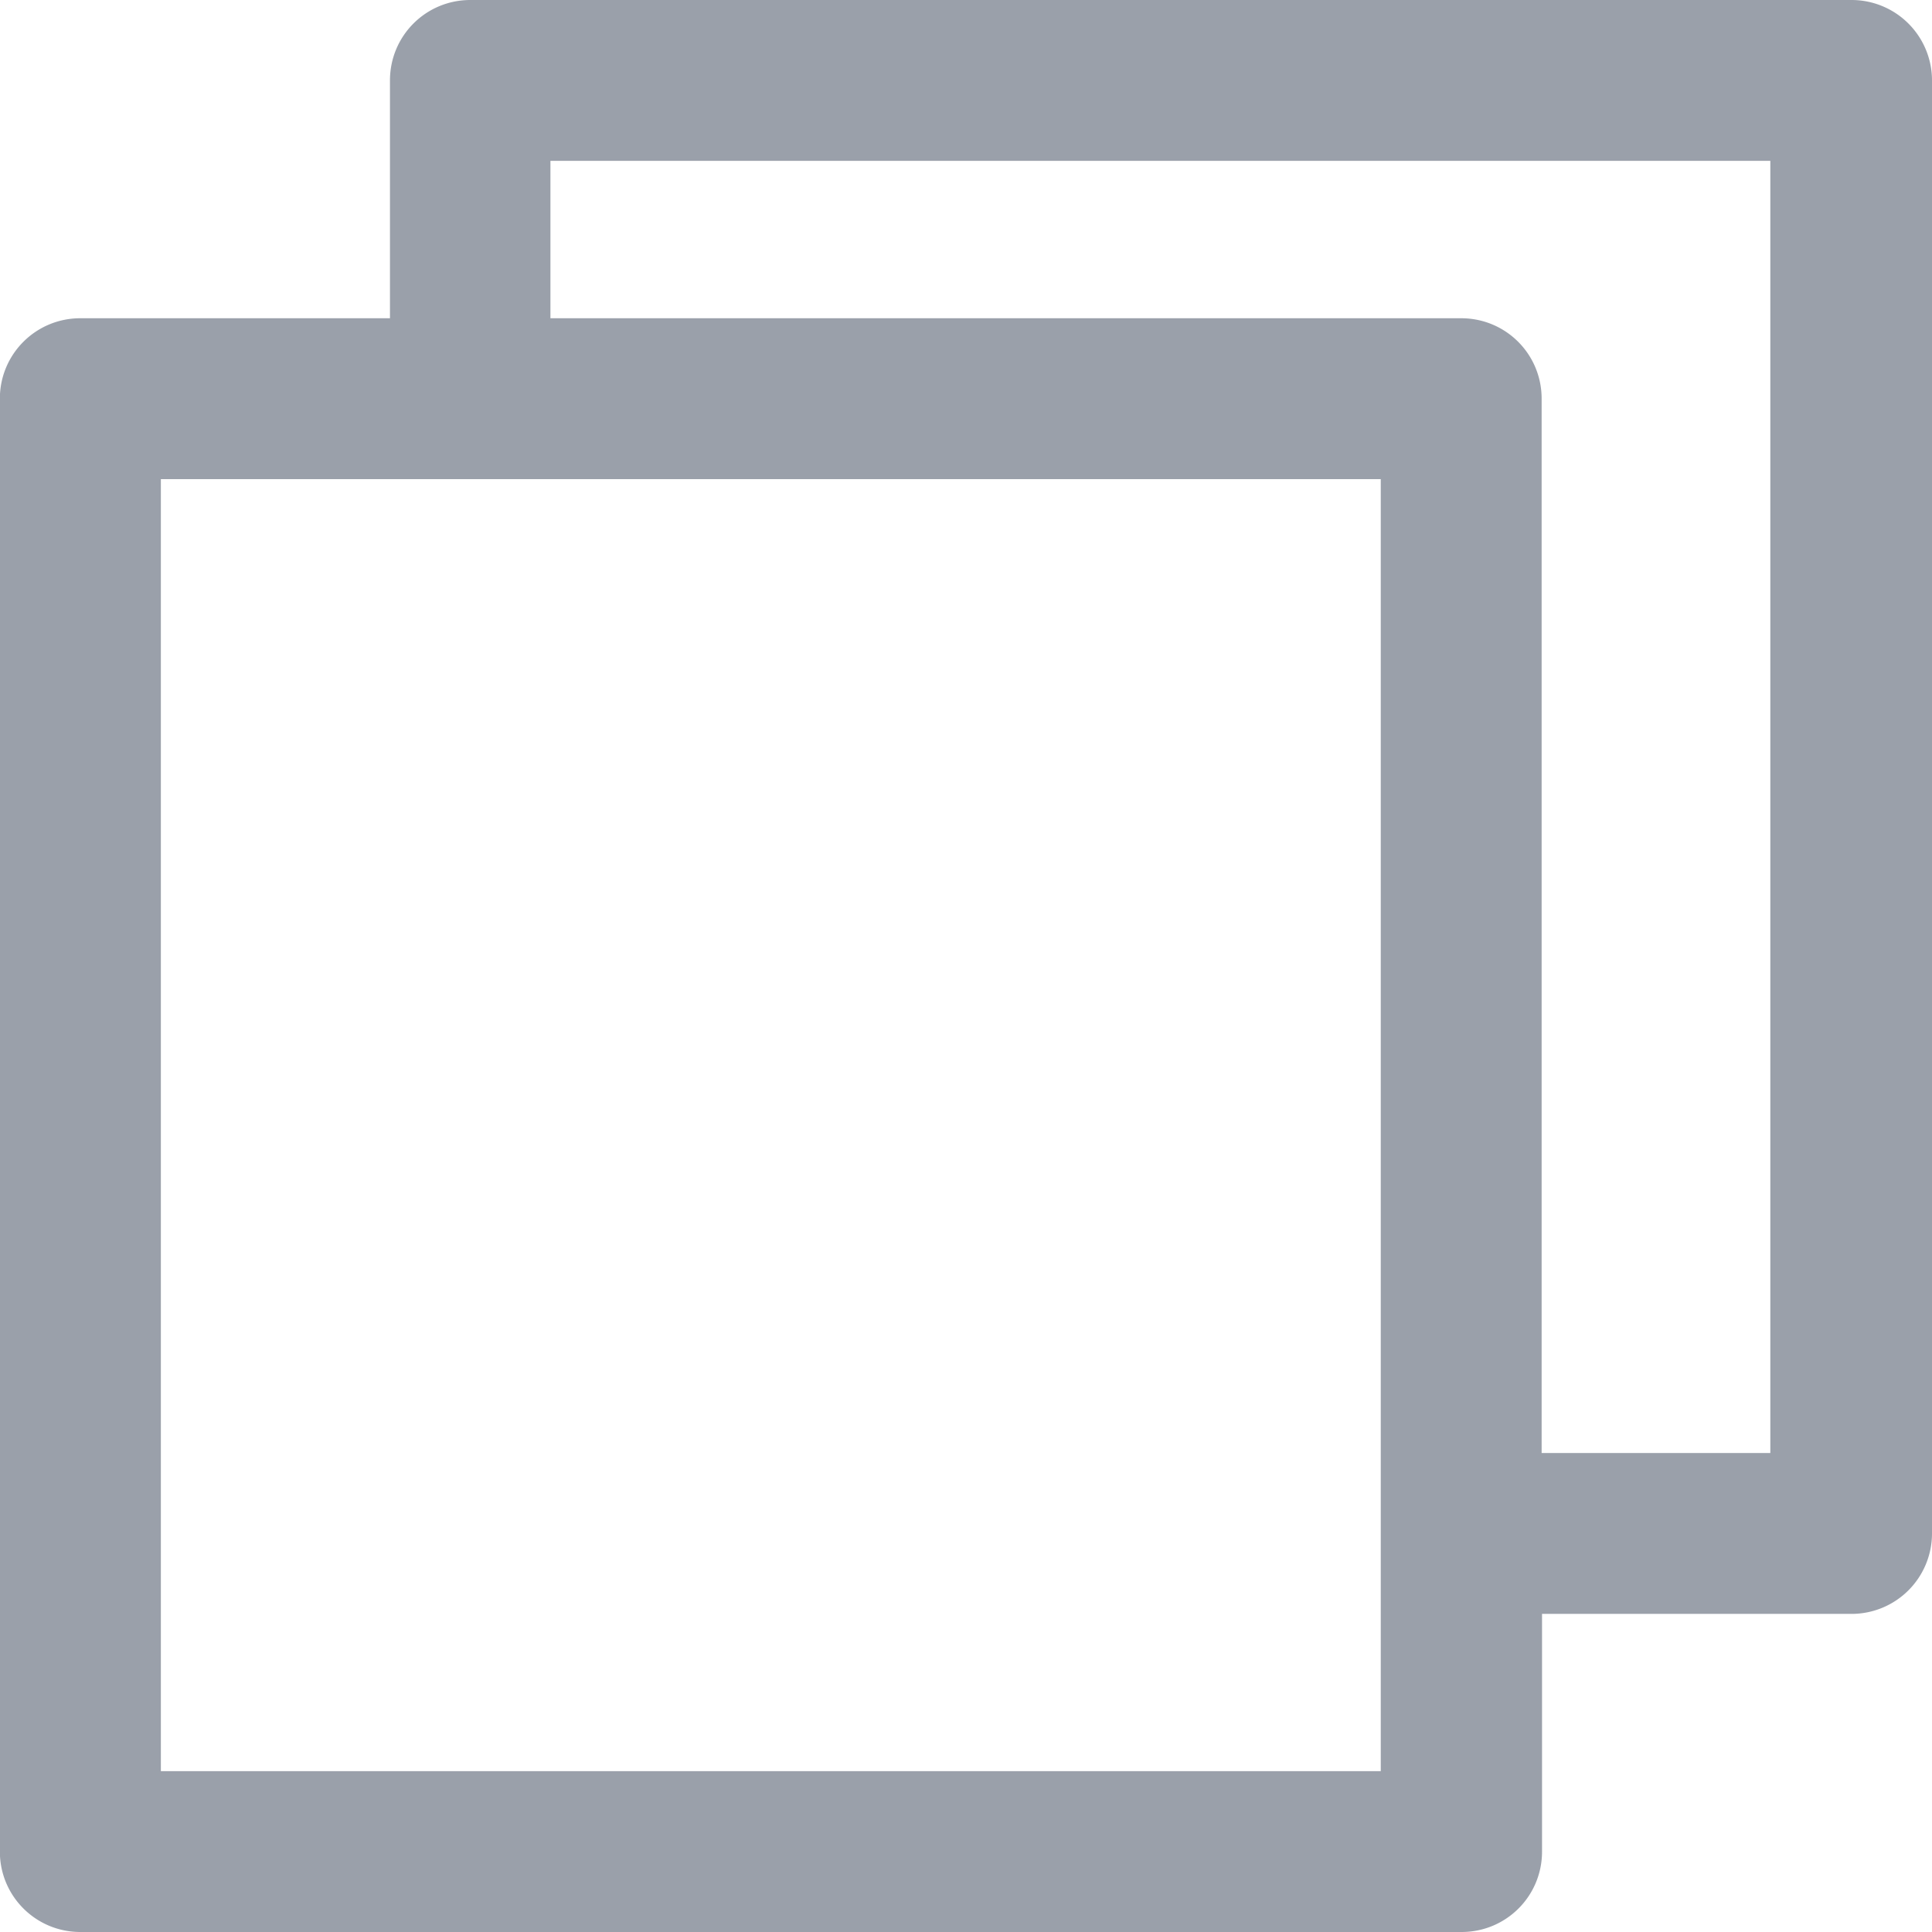 <svg width="16" height="16" xmlns="http://www.w3.org/2000/svg" xmlns:xlink="http://www.w3.org/1999/xlink" xmlns:svgjs="http://svgjs.com/svgjs" fill="#9aa0aa"><svg xmlns="http://www.w3.org/2000/svg" width="16" height="16" viewBox="0.794 0.794 14.412 14.412"><path paint-order="stroke fill markers" fill-rule="evenodd" d="M14.606.794H4.303c-.333 0-.6.268-.6.6v1.774h-2.31c-.331 0-.6.267-.6.6v10.838c0 .333.269.6.6.6h10.304c.332 0 .6-.267.6-.6v-1.773h2.309a.6.6 0 0 0 .6-.6V1.394a.6.6 0 0 0-.6-.6zm-3.512 13.212h-9.1V4.368h9.1v9.638zm2.909-2.373h-1.709V3.768c0-.333-.268-.6-.6-.6H4.9V1.994H14v9.639h.003z"/></svg></svg>